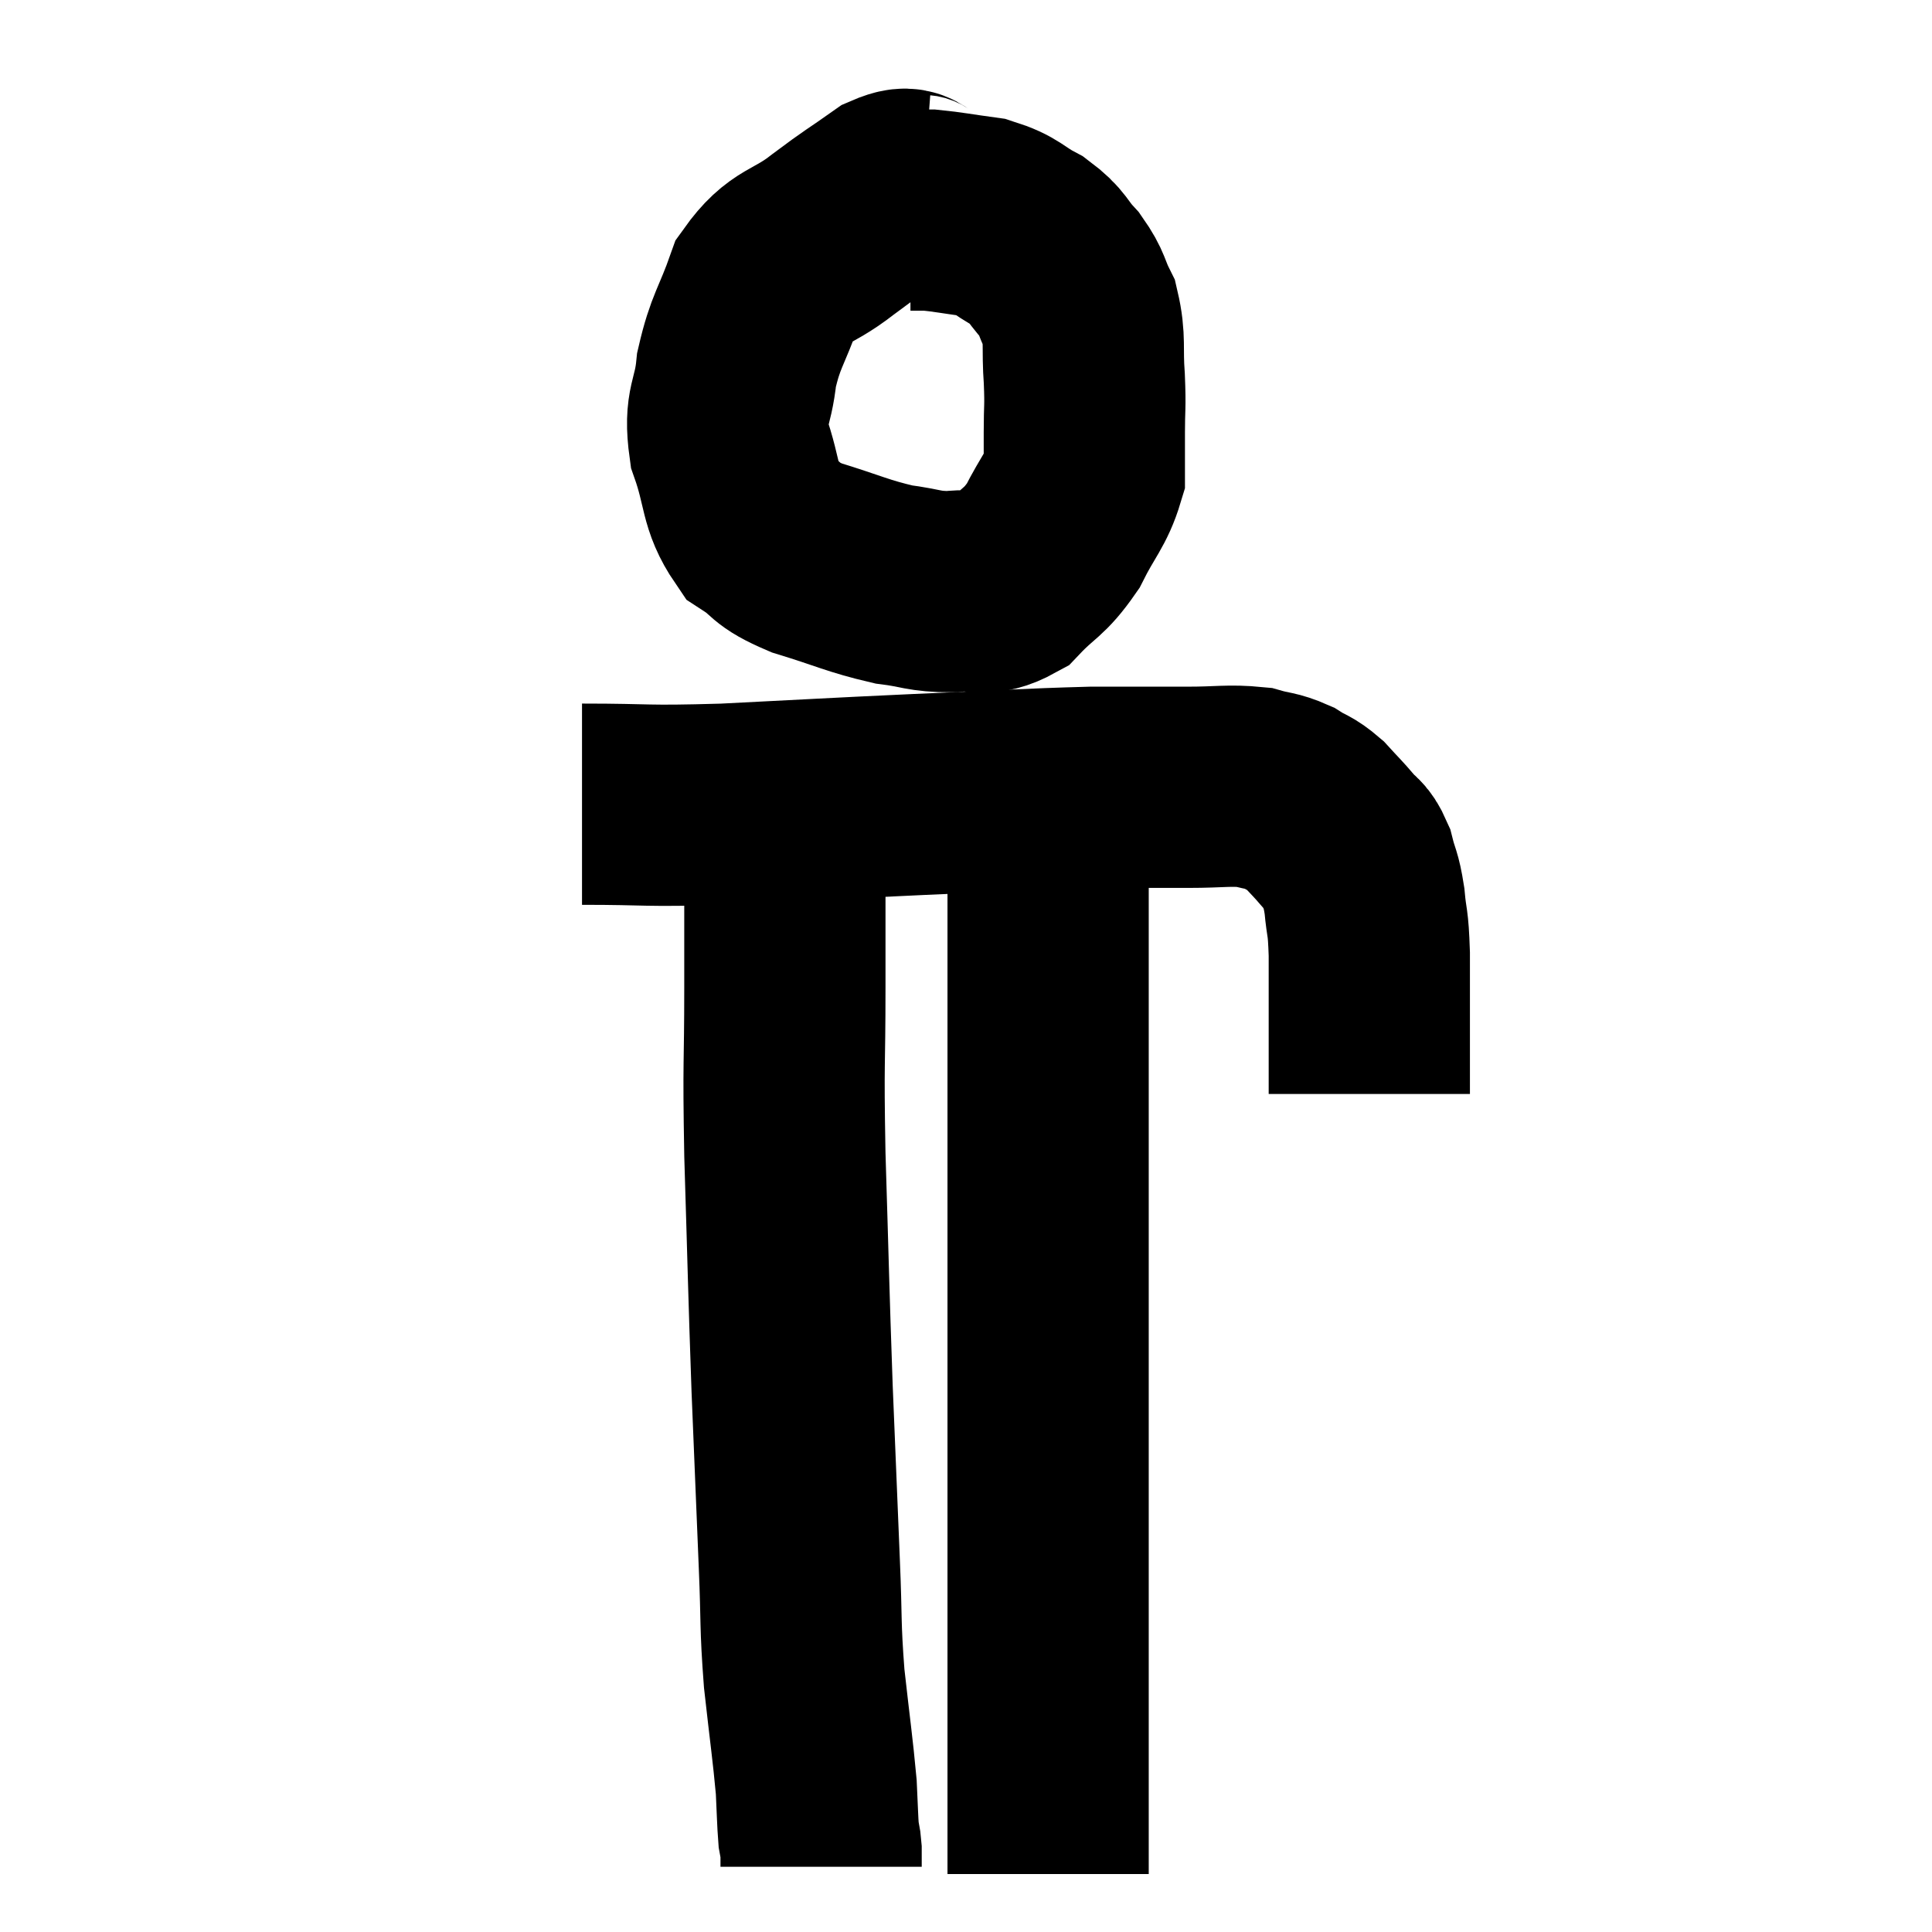 <svg width="48" height="48" viewBox="0 0 48 48" xmlns="http://www.w3.org/2000/svg"><path d="M 22.92 4.86 C 22.53 4.83, 22.695 4.56, 22.14 4.8 C 21.42 5.31, 21.48 5.235, 20.7 5.82 C 19.86 6.48, 19.62 6.3, 19.02 7.14 C 18.66 8.16, 18.525 8.205, 18.3 9.18 C 18.21 10.11, 17.985 10.065, 18.12 11.04 C 18.48 12.06, 18.36 12.375, 18.84 13.08 C 19.44 13.47, 19.2 13.5, 20.04 13.86 C 21.12 14.19, 21.3 14.31, 22.2 14.52 C 22.92 14.61, 22.935 14.7, 23.64 14.7 C 24.33 14.61, 24.39 14.865, 25.02 14.52 C 25.59 13.92, 25.68 14.01, 26.16 13.32 C 26.55 12.54, 26.745 12.405, 26.94 11.76 C 26.94 11.25, 26.94 11.325, 26.94 10.74 C 26.94 10.08, 26.97 10.155, 26.94 9.42 C 26.88 8.61, 26.97 8.445, 26.82 7.8 C 26.58 7.32, 26.655 7.29, 26.34 6.84 C 25.95 6.42, 26.04 6.36, 25.56 6 C 24.99 5.7, 25.035 5.595, 24.42 5.4 C 23.76 5.31, 23.55 5.265, 23.1 5.22 C 22.86 5.22, 22.74 5.22, 22.62 5.22 L 22.62 5.22" fill="none" stroke="black" stroke-width="5"></path><path d="M 14.46 19.98 C 16.23 19.98, 15.915 20.04, 18 19.98 C 20.4 19.86, 20.52 19.845, 22.8 19.74 C 24.96 19.65, 25.44 19.605, 27.12 19.56 C 28.32 19.56, 28.515 19.56, 29.52 19.56 C 30.33 19.56, 30.525 19.5, 31.14 19.56 C 31.56 19.68, 31.605 19.635, 31.98 19.8 C 32.31 20.01, 32.325 19.95, 32.64 20.22 C 32.94 20.55, 32.985 20.58, 33.24 20.88 C 33.45 21.15, 33.495 21.045, 33.66 21.42 C 33.78 21.9, 33.81 21.81, 33.9 22.38 C 33.96 23.04, 33.99 22.815, 34.02 23.7 C 34.02 24.81, 34.02 25.29, 34.02 25.92 C 34.02 26.07, 34.02 25.95, 34.02 26.22 C 34.02 26.61, 34.02 26.76, 34.02 27 C 34.02 27.09, 34.02 27.135, 34.02 27.18 L 34.02 27.18" fill="none" stroke="black" stroke-width="5"></path><path d="M 19.5 21.42 C 19.5 22.98, 19.5 22.725, 19.5 24.54 C 19.5 26.61, 19.455 26.19, 19.5 28.68 C 19.59 31.59, 19.59 31.95, 19.68 34.5 C 19.77 36.69, 19.785 37.08, 19.86 38.88 C 19.92 40.29, 19.875 40.32, 19.98 41.7 C 20.13 43.05, 20.19 43.425, 20.28 44.4 C 20.31 45, 20.31 45.21, 20.34 45.6 C 20.37 45.78, 20.385 45.765, 20.4 45.96 C 20.4 46.17, 20.4 46.275, 20.4 46.38 L 20.4 46.38" fill="none" stroke="black" stroke-width="5"></path><path d="M 26.04 19.74 C 26.04 21.66, 26.04 21.24, 26.04 23.58 C 26.04 26.34, 26.04 26.85, 26.04 29.1 C 26.04 30.84, 26.04 30.75, 26.04 32.58 C 26.04 34.5, 26.04 34.62, 26.04 36.42 C 26.04 38.1, 26.04 38.505, 26.04 39.78 C 26.04 40.65, 26.04 40.755, 26.04 41.52 C 26.04 42.18, 26.04 42.255, 26.04 42.84 C 26.04 43.35, 26.04 43.245, 26.04 43.86 C 26.04 44.58, 26.04 44.775, 26.04 45.3 C 26.04 45.63, 26.04 45.645, 26.04 45.96 C 26.04 46.26, 26.04 46.41, 26.04 46.56 L 26.04 46.56" fill="none" stroke="black" stroke-width="5"></path></svg>
